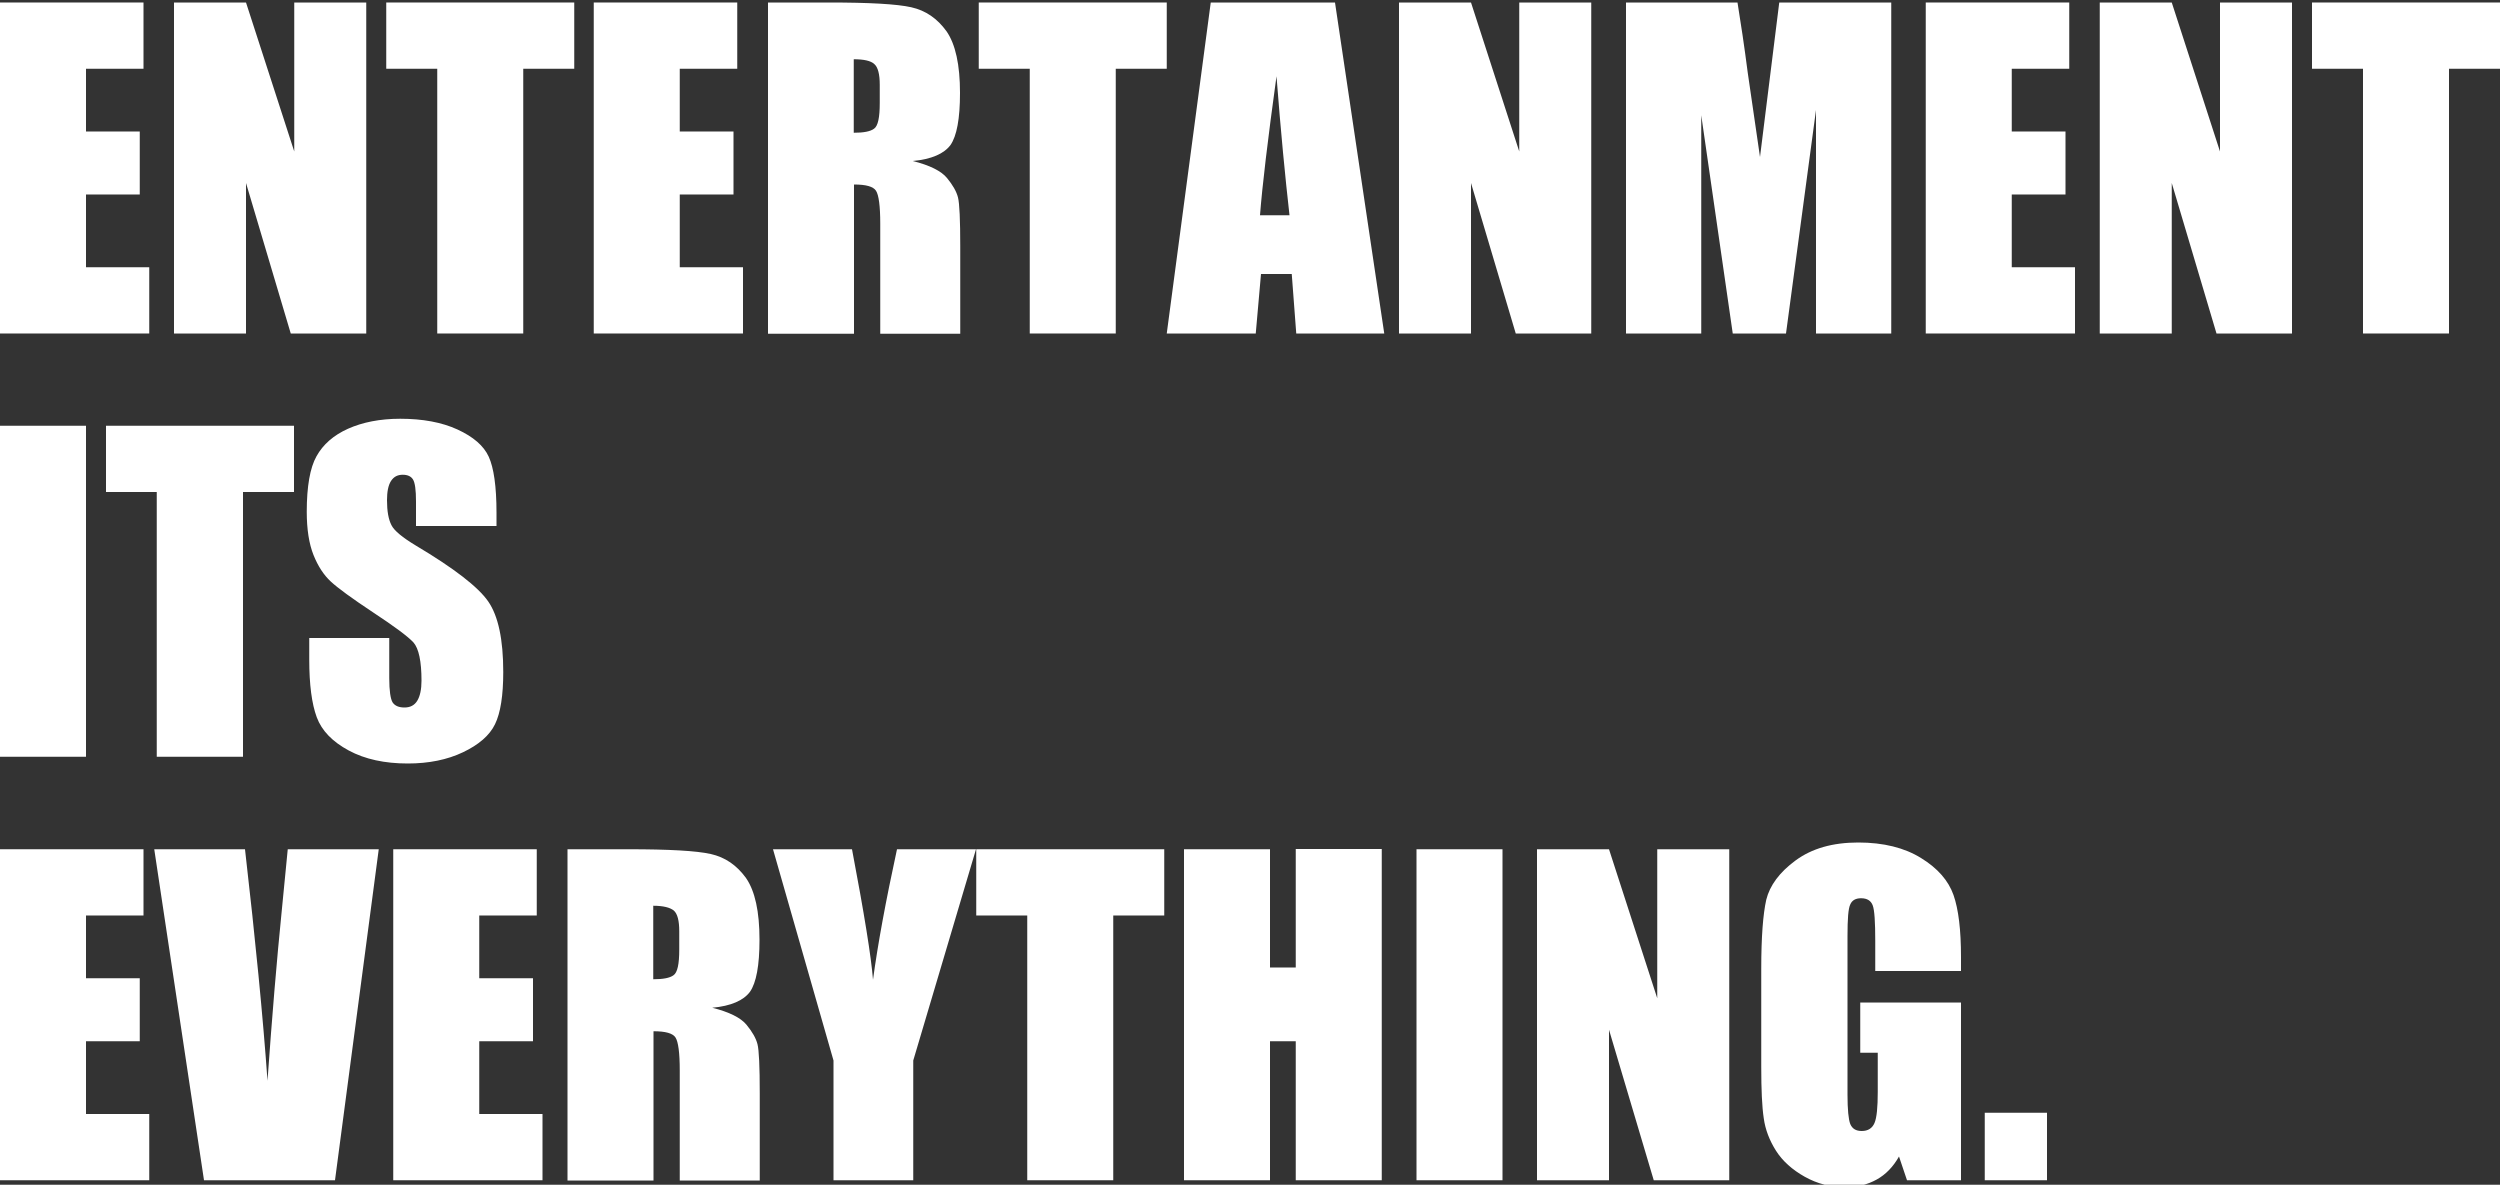 <?xml version="1.0" encoding="utf-8"?>
<!-- Generator: Adobe Illustrator 21.0.0, SVG Export Plug-In . SVG Version: 6.00 Build 0)  -->
<svg version="1.1" id="レイヤー_1" xmlns="http://www.w3.org/2000/svg" xmlns:xlink="http://www.w3.org/1999/xlink" x="0px"
	 y="0px" viewBox="0 0 1000 473.9" style="enable-background:new 0 0 1000 473.9;" xml:space="preserve">
<rect x="0" y="0" width="1000" height="473.9" fill="#333333" stroke="none"/>
<style type="text/css">
	.st0{fill:#FFFFFF;}
</style>
<g>
	<path class="st0" d="M0,1h57.4v26.5h-23v25.1h21.5v25.2H34.4v29.1h25.3v26.5H0V1z"/>
	<path class="st0" d="M146.5,1v132.4h-30.2L98.4,73.2v60.2H69.6V1h28.8l19.3,59.6V1H146.5z"/>
	<path class="st0" d="M229.7,1v26.5h-20.4v105.9h-34.4V27.5h-20.4V1H229.7z"/>
	<path class="st0" d="M237.5,1h57.4v26.5h-23v25.1h21.5v25.2h-21.5v29.1h25.3v26.5h-59.7V1z"/>
	<path class="st0" d="M307.1,1h24.4c16.2,0,27.2,0.6,33,1.9c5.8,1.3,10.4,4.5,14.1,9.6c3.6,5.2,5.4,13.4,5.4,24.7
		c0,10.3-1.3,17.2-3.8,20.8c-2.6,3.5-7.6,5.7-15.1,6.4c6.8,1.7,11.4,4,13.7,6.8c2.3,2.8,3.8,5.4,4.4,7.8c0.6,2.4,0.9,8.9,0.9,19.6
		v34.9h-32v-44c0-7.1-0.6-11.5-1.7-13.2c-1.1-1.7-4-2.5-8.8-2.5v59.7h-34.4V1z M341.5,23.7v29.4c3.9,0,6.6-0.5,8.1-1.6
		c1.6-1.1,2.3-4.5,2.3-10.3v-7.3c0-4.2-0.7-7-2.2-8.3C348.3,24.3,345.5,23.7,341.5,23.7z"/>
	<path class="st0" d="M466.7,1v26.5h-20.4v105.9h-34.4V27.5h-20.4V1H466.7z"/>
	<path class="st0" d="M534,1l19.7,132.4h-35.2l-1.8-23.8h-12.3l-2.1,23.8h-35.6L484.3,1H534z M515.8,86.1c-1.7-15-3.5-33.5-5.2-55.6
		c-3.5,25.4-5.7,43.9-6.6,55.6H515.8z"/>
	<path class="st0" d="M636.5,1v132.4h-30.2l-17.9-60.2v60.2h-28.8V1h28.8l19.3,59.6V1H636.5z"/>
	<path class="st0" d="M756.5,1v132.4h-30.1l0-89.4l-12,89.4h-21.3l-12.6-87.3l0,87.3h-30.1V1h44.6c1.3,8,2.7,17.3,4.1,28.1l4.9,33.7
		L711.7,1H756.5z"/>
	<path class="st0" d="M770.3,1h57.4v26.5h-23v25.1h21.5v25.2h-21.5v29.1H830v26.5h-59.7V1z"/>
	<path class="st0" d="M916.8,1v132.4h-30.2l-17.9-60.2v60.2h-28.8V1h28.8L888,60.6V1H916.8z"/>
	<path class="st0" d="M1000,1v26.5h-20.4v105.9h-34.4V27.5h-20.4V1H1000z"/>
	<path class="st0" d="M34.4,170.3v132.4H0V170.3H34.4z"/>
	<path class="st0" d="M117.6,170.3v26.5H97.2v105.9H62.7V196.8H42.4v-26.5H117.6z"/>
	<path class="st0" d="M198.4,210.4h-32v-9.8c0-4.6-0.4-7.5-1.2-8.8c-0.8-1.3-2.2-1.9-4.1-1.9c-2.1,0-3.6,0.8-4.7,2.5
		c-1.1,1.7-1.6,4.3-1.6,7.7c0,4.4,0.6,7.7,1.8,10c1.1,2.2,4.4,4.9,9.7,8.1c15.3,9.1,25,16.6,29,22.4c4,5.8,6,15.2,6,28.2
		c0,9.4-1.1,16.4-3.3,20.9c-2.2,4.5-6.5,8.2-12.8,11.2c-6.3,3-13.7,4.5-22.1,4.5c-9.2,0-17.1-1.7-23.6-5.2
		c-6.5-3.5-10.8-7.9-12.8-13.3c-2-5.4-3-13.1-3-23v-8.7h32v16.1c0,5,0.5,8.2,1.3,9.6c0.9,1.4,2.5,2.1,4.8,2.1c2.3,0,4-0.9,5.1-2.7
		c1.1-1.8,1.7-4.5,1.7-8c0-7.8-1.1-12.9-3.2-15.3c-2.2-2.4-7.6-6.4-16.1-12c-8.6-5.7-14.2-9.8-17-12.4c-2.8-2.6-5.1-6.1-6.9-10.6
		c-1.8-4.5-2.7-10.3-2.7-17.3c0-10.1,1.3-17.6,3.9-22.2c2.6-4.7,6.8-8.4,12.6-11c5.8-2.6,12.8-4,20.9-4c8.9,0,16.6,1.4,22.9,4.3
		c6.3,2.9,10.5,6.5,12.5,10.9c2,4.4,3.1,11.8,3.1,22.4V210.4z"/>
	<path class="st0" d="M0,339.7h57.4v26.5h-23v25.1h21.5v25.2H34.4v29.1h25.3v26.5H0V339.7z"/>
	<path class="st0" d="M151.5,339.7l-17.5,132.4H81.6L61.7,339.7h36.3c4.2,36.5,7.2,67.3,9,92.6c1.8-25.5,3.7-48.2,5.7-68l2.4-24.6
		H151.5z"/>
	<path class="st0" d="M157.3,339.7h57.4v26.5h-23v25.1h21.5v25.2h-21.5v29.1H217v26.5h-59.7V339.7z"/>
	<path class="st0" d="M226.9,339.7h24.4c16.2,0,27.2,0.6,33,1.9c5.8,1.3,10.4,4.5,14.1,9.6c3.6,5.2,5.4,13.4,5.4,24.7
		c0,10.3-1.3,17.2-3.8,20.8c-2.6,3.5-7.6,5.7-15.1,6.4c6.8,1.7,11.4,4,13.7,6.8c2.3,2.8,3.8,5.4,4.4,7.8c0.6,2.4,0.9,8.9,0.9,19.6
		v34.9h-32v-44c0-7.1-0.6-11.5-1.7-13.2c-1.1-1.7-4-2.5-8.8-2.5v59.7h-34.4V339.7z M261.3,362.3v29.4c3.9,0,6.6-0.5,8.1-1.6
		c1.6-1.1,2.3-4.5,2.3-10.3v-7.3c0-4.2-0.7-7-2.2-8.3C268,363,265.3,362.3,261.3,362.3z"/>
	<path class="st0" d="M390.4,339.7l-25.1,84.5v47.9h-31.9v-47.9l-24.2-84.5h31.6c4.9,25.8,7.7,43.2,8.4,52.2
		c1.9-14.1,5.1-31.5,9.6-52.2H390.4z"/>
	<path class="st0" d="M465.7,339.7v26.5h-20.4v105.9h-34.4V366.2h-20.4v-26.5H465.7z"/>
	<path class="st0" d="M552.7,339.7v132.4h-34.4v-55.6H508v55.6h-34.4V339.7H508V387h10.3v-47.4H552.7z"/>
	<path class="st0" d="M601,339.7v132.4h-34.4V339.7H601z"/>
	<path class="st0" d="M691.7,339.7v132.4h-30.2l-17.9-60.2v60.2h-28.8V339.7h28.8l19.3,59.6v-59.6H691.7z"/>
	<path class="st0" d="M784.5,388.4h-34.4v-12c0-7.6-0.3-12.3-1-14.2c-0.7-1.9-2.2-2.9-4.7-2.9c-2.1,0-3.6,0.8-4.3,2.5
		c-0.8,1.6-1.1,5.8-1.1,12.6v63.5c0,5.9,0.4,9.9,1.1,11.7c0.8,1.9,2.3,2.8,4.6,2.8c2.5,0,4.2-1.1,5.1-3.2c0.9-2.1,1.3-6.3,1.3-12.4
		v-15.7h-7V401h40.3v71.1h-21.6l-3.2-9.5c-2.3,4.1-5.3,7.2-8.9,9.2c-3.6,2-7.8,3.1-12.6,3.1c-5.8,0-11.2-1.4-16.2-4.2
		c-5-2.8-8.9-6.3-11.5-10.4s-4.3-8.5-4.9-13c-0.7-4.6-1-11.4-1-20.5v-39.3c0-12.6,0.7-21.8,2-27.6c1.4-5.7,5.3-11,11.7-15.7
		c6.5-4.8,14.8-7.2,25.1-7.2c10.1,0,18.5,2.1,25.1,6.2c6.7,4.1,11,9.1,13,14.8c2,5.7,3,14,3,24.8V388.4z"/>
	<path class="st0" d="M818.8,445.1v27h-24.9v-27H818.8z"/>
</g>
</svg>
